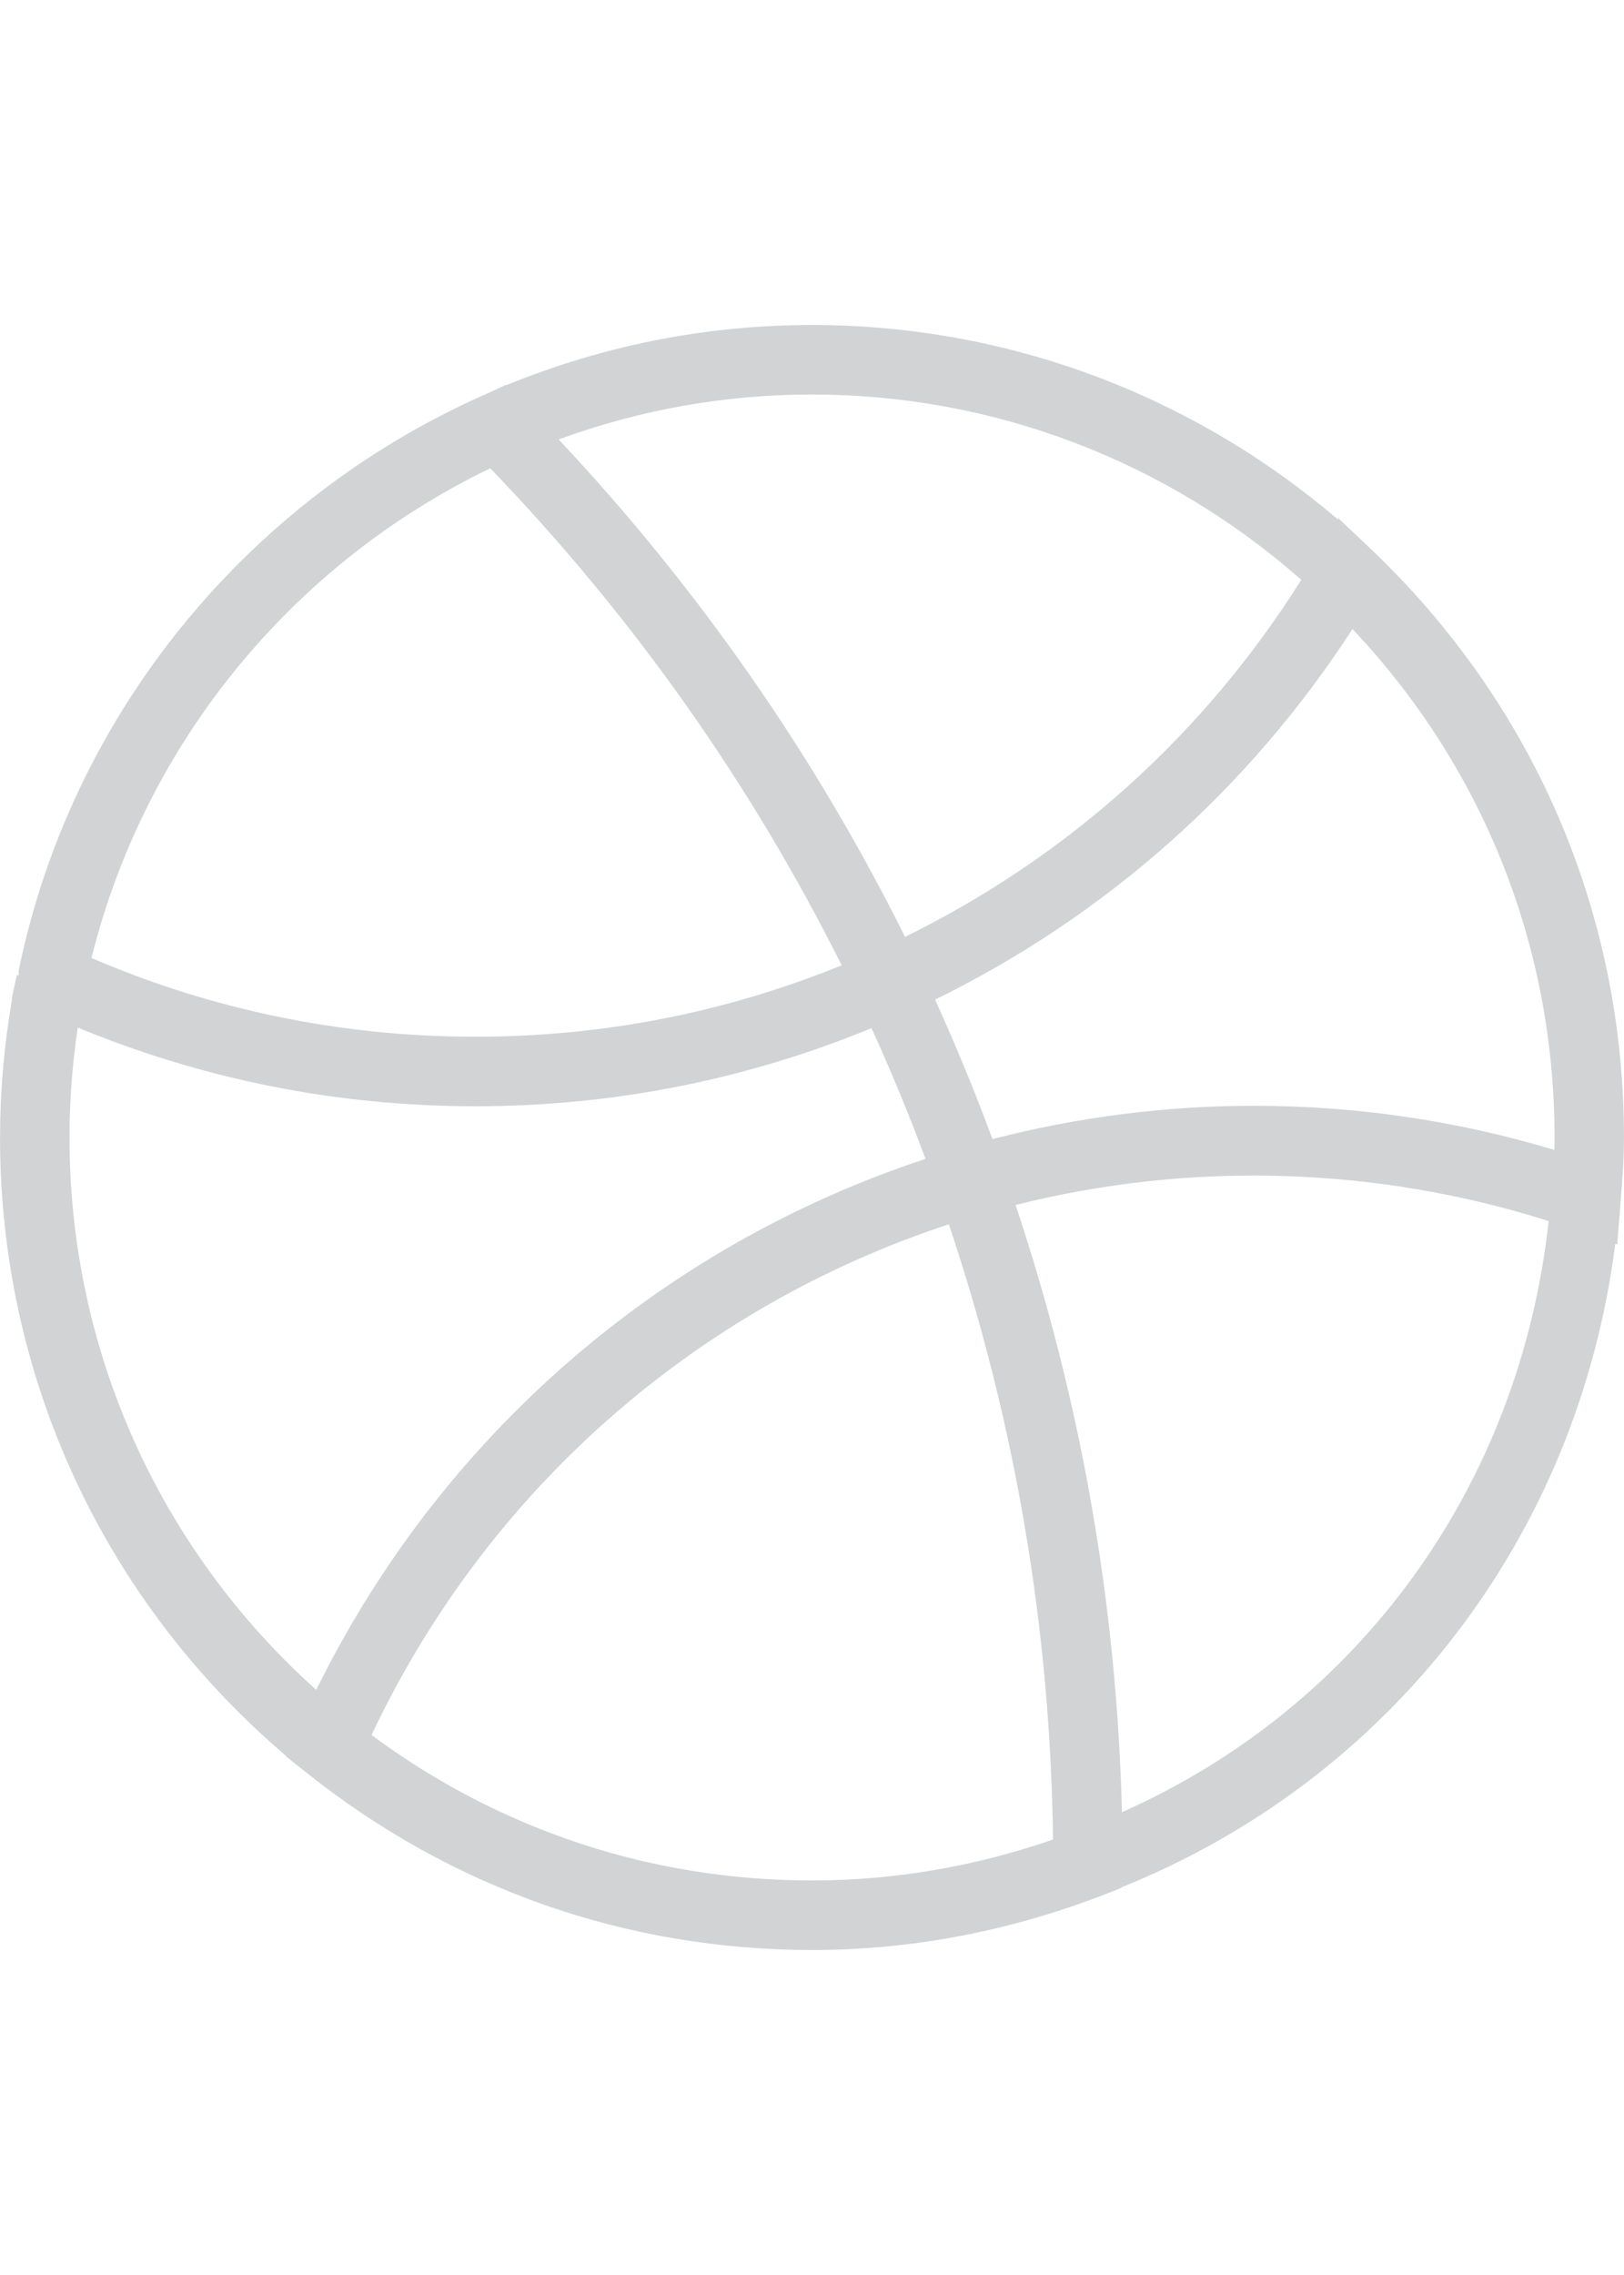 <svg xmlns="http://www.w3.org/2000/svg" fill="#D2D3D5" height="70" width="50" version="1.1" id="Layer_1" viewBox="0 0 512 512" xml:space="preserve">

    <g clip-path="url(#clip0_105_73)">
      <path d="M431.908,70.315l-9.978-9.455l-0.206,0.347C375.361,21.659,317.04,0,256.002,0c-33.211,0-65.606,6.383-96.411,18.975
        l-0.092-0.096l-6.709,3.07C77.399,55.32,22.291,123.207,5.862,203.544v1.364H5.433c-0.015,0-0.027-0.53-0.043-0.455l-1.727,7.945
        l0.158-0.096c-2.519,14.554-3.81,29.189-3.81,43.792c0,75.444,32.77,145.914,90.198,194.771l-0.063,0.12l6.594,5.241
        C142.571,492.721,197.645,512,256.002,512c30.811,0,61.217-5.693,90.711-16.902l6.896-2.688v-0.163
        c84.883-34.19,143.853-110.479,155.637-202.726l0.601,0.179l1.143-14.172c0.556-7.123,1-13.092,1-19.52
        C511.99,185.211,483.564,119.26,431.908,70.315z M256.002,21.905c57.011,0,111.432,20.689,154.261,58.376
        c-30.582,48.616-73.471,87.25-124.933,112.497C256.82,135.542,220.161,82.937,176.13,36.061
        C201.807,26.673,228.6,21.905,256.002,21.905z M154.572,45.148c44.864,46.57,82.081,99.184,110.783,156.6
        c-36.75,14.942-75.54,22.504-115.479,22.504c-42.008,0-82.685-8.343-121.034-24.804C45.553,132.192,91.81,75.396,154.572,45.148z
         M21.915,256.008c0-11.522,0.881-23.127,2.598-34.65c39.828,16.448,81.927,24.799,125.363,24.799
        c43.211,0,85.164-8.284,124.886-24.611c6.052,13.268,11.749,27.039,17.029,41.185c-84.042,27.756-152.979,87.846-192.084,167.314
        C50.103,385.566,21.915,322.901,21.915,256.008z M256.002,490.089c-50.517,0-98.344-15.82-138.864-45.822
        c36.162-76.604,101.739-134.555,182.008-160.921c20.995,62.529,32.028,127.656,32.84,193.854
        C307.203,485.758,281.679,490.089,256.002,490.089z M353.715,468.575c-1.625-65.294-12.878-129.52-33.529-191.314
        c55.356-13.923,113.844-12.102,168.06,5.067C479.104,365.698,428.602,435.329,353.715,468.575z M490.046,259.912
        c-30.724-9.231-62.523-13.905-94.718-13.905c-27.767,0-55.421,3.527-82.367,10.479l-0.055-0.158l-0.064,0.019
        c-5.557-14.971-11.573-29.582-17.973-43.626l0.093-0.043l-0.078-0.16c53.821-26.39,98.916-66.417,131.52-116.725
        c41.18,43.618,63.7,99.997,63.7,160.215C490.105,257.313,490.083,258.618,490.046,259.912z"/>
    </g>

</svg>
